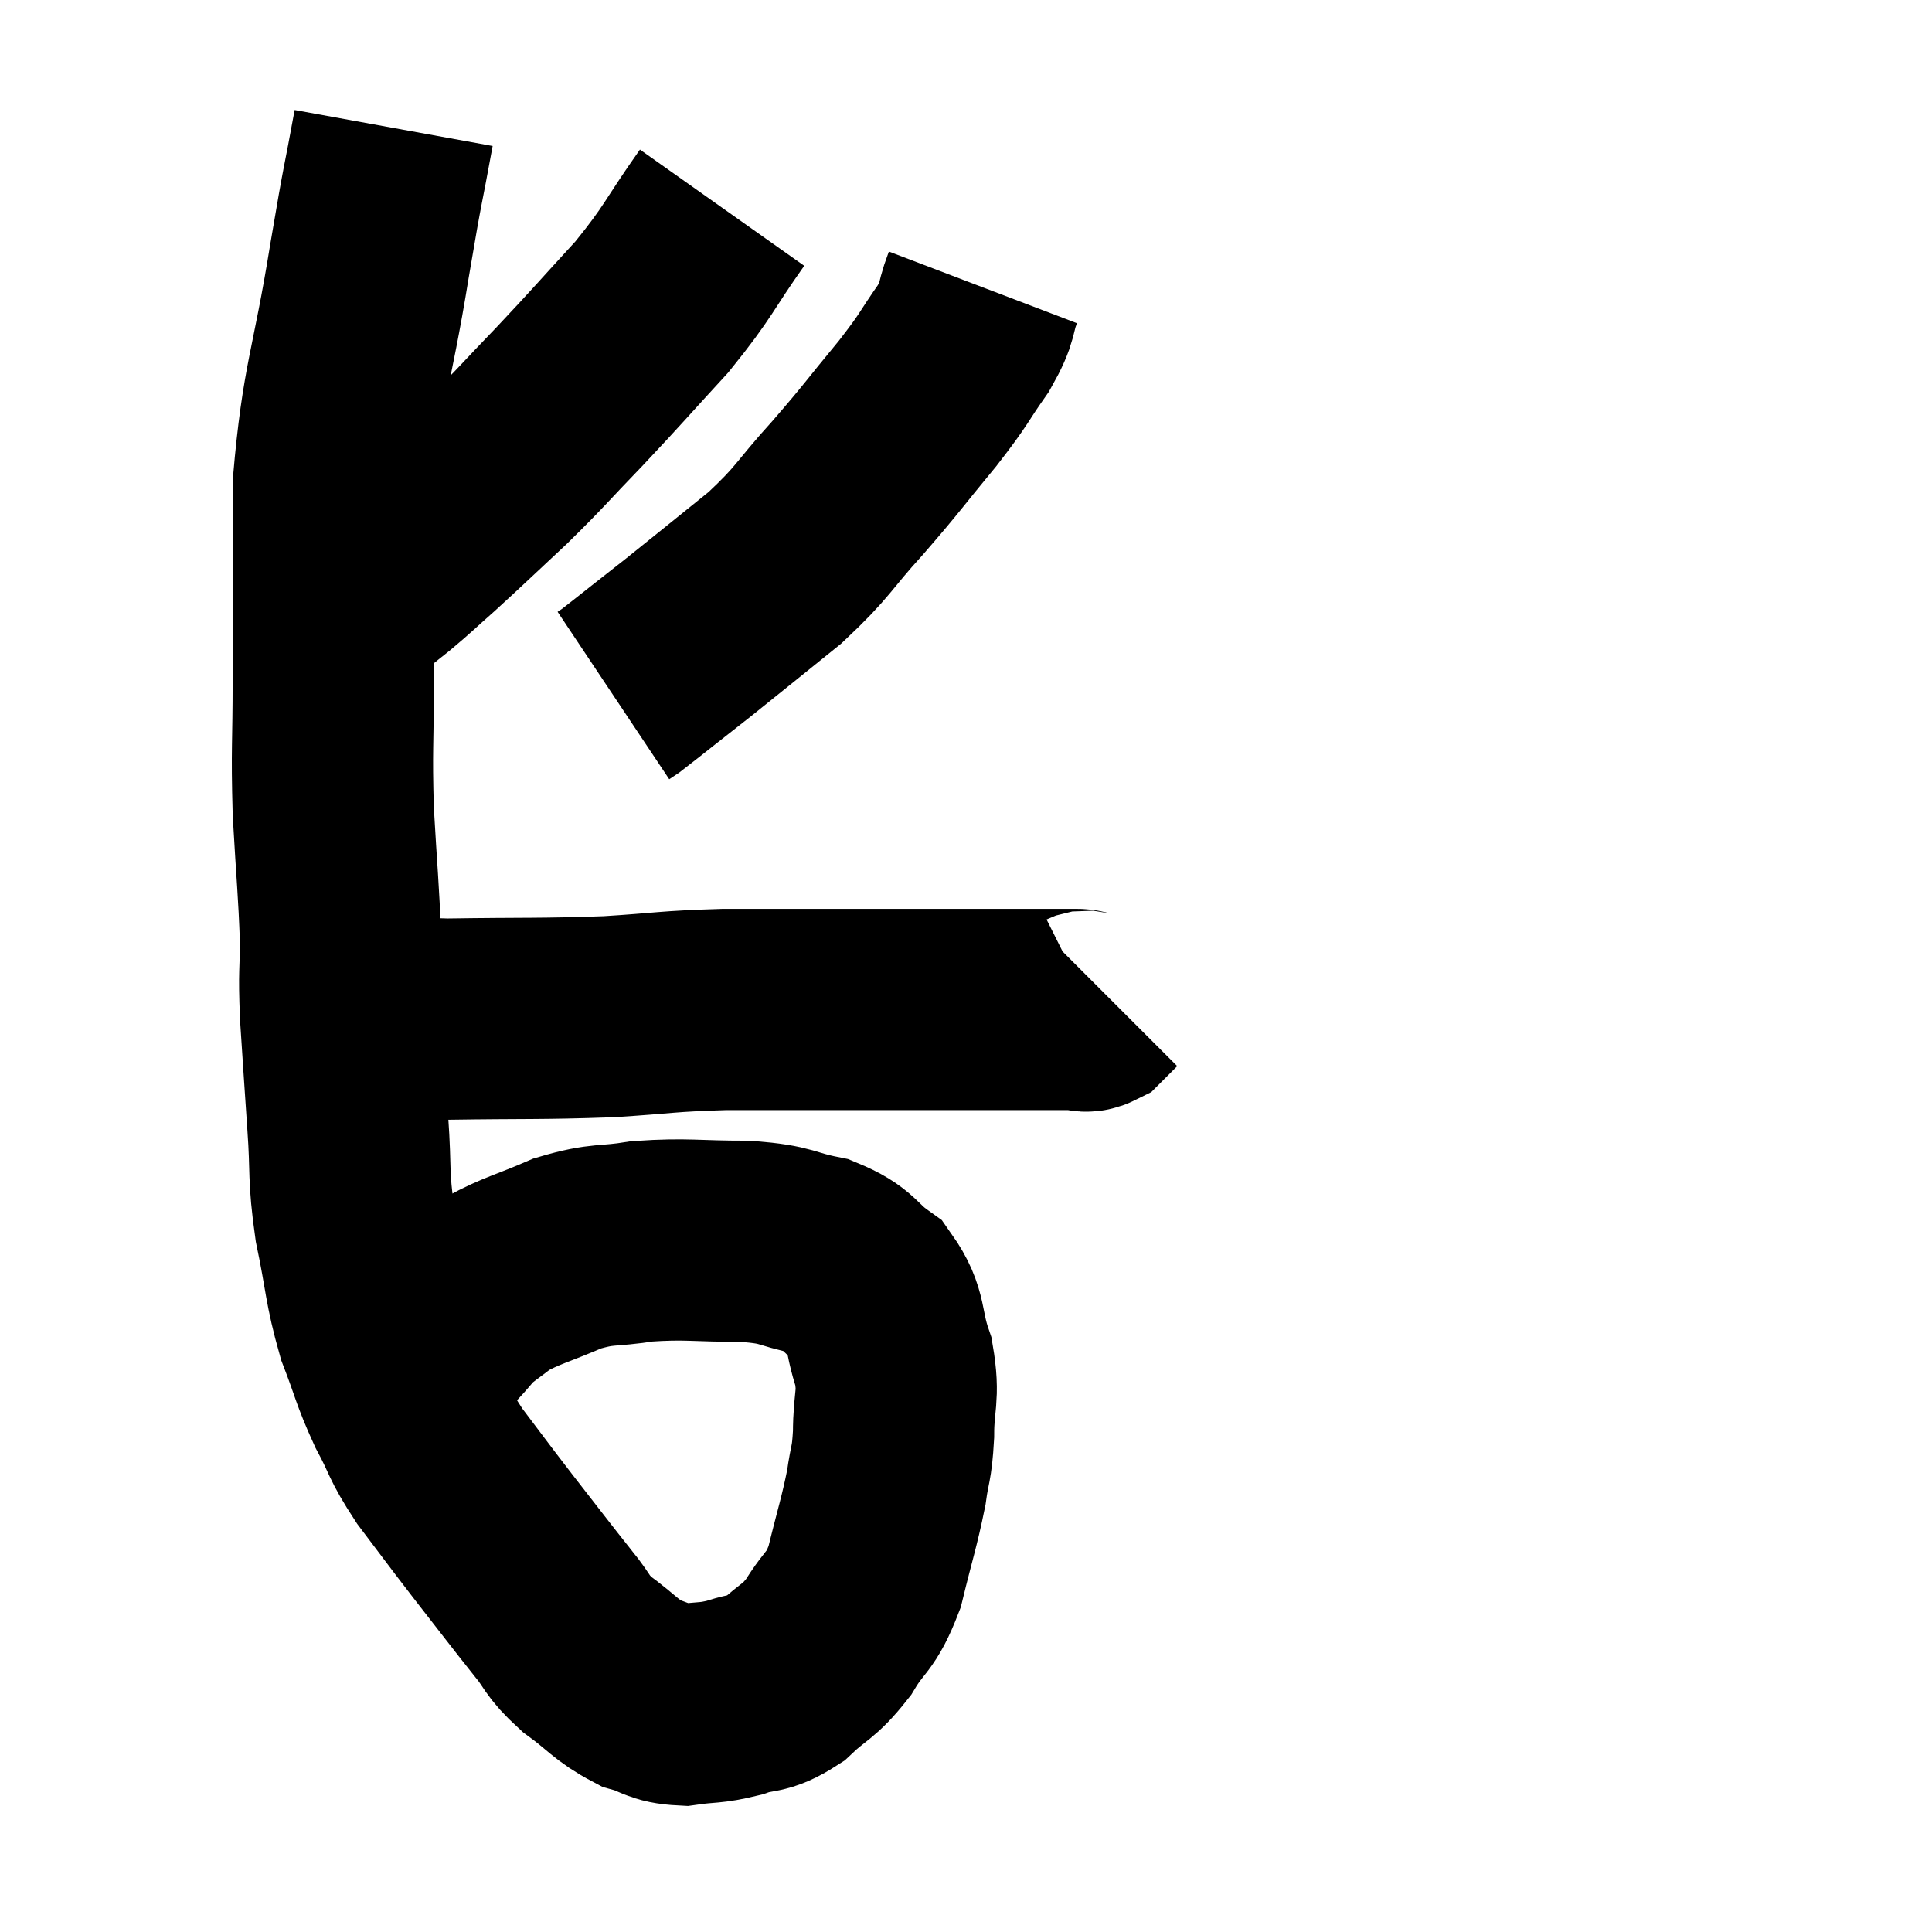 <svg width="48" height="48" viewBox="0 0 48 48" xmlns="http://www.w3.org/2000/svg"><path d="M 9.78 3.18 C 9.48 4.83, 9.555 4.26, 9.18 6.48 C 8.73 9.27, 8.505 9.45, 8.28 12.06 C 8.28 14.49, 8.28 14.895, 8.28 16.92 C 8.28 18.54, 8.235 18.555, 8.28 20.16 C 8.37 21.75, 8.415 22.08, 8.46 23.34 C 8.46 24.27, 8.415 24.06, 8.46 25.2 C 8.55 26.55, 8.55 26.595, 8.64 27.9 C 8.73 29.16, 8.64 29.145, 8.82 30.42 C 9.09 31.71, 9.045 31.89, 9.36 33 C 9.72 33.93, 9.69 34.005, 10.08 34.86 C 10.5 35.64, 10.38 35.595, 10.92 36.42 C 11.58 37.29, 11.535 37.245, 12.24 38.16 C 12.99 39.12, 13.155 39.345, 13.74 40.08 C 14.16 40.59, 14.04 40.605, 14.58 41.1 C 15.24 41.58, 15.3 41.745, 15.9 42.06 C 16.44 42.21, 16.395 42.33, 16.98 42.36 C 17.61 42.27, 17.625 42.33, 18.24 42.18 C 18.84 41.97, 18.855 42.135, 19.44 41.76 C 20.01 41.22, 20.07 41.325, 20.58 40.68 C 21.03 39.93, 21.12 40.11, 21.48 39.18 C 21.75 38.07, 21.84 37.845, 22.02 36.96 C 22.11 36.3, 22.155 36.42, 22.2 35.64 C 22.2 34.74, 22.35 34.725, 22.2 33.84 C 21.9 32.97, 22.065 32.76, 21.6 32.1 C 20.97 31.65, 21.105 31.515, 20.34 31.2 C 19.44 31.02, 19.635 30.93, 18.54 30.84 C 17.25 30.84, 17.07 30.765, 15.96 30.84 C 15.03 30.99, 15.015 30.87, 14.1 31.14 C 13.2 31.53, 12.96 31.56, 12.3 31.92 C 11.88 32.25, 11.775 32.295, 11.46 32.58 C 11.25 32.82, 11.235 32.85, 11.04 33.06 C 10.86 33.24, 10.815 33.285, 10.68 33.42 C 10.59 33.51, 10.545 33.555, 10.5 33.6 C 10.5 33.6, 10.5 33.6, 10.5 33.6 C 10.5 33.6, 10.5 33.6, 10.5 33.6 C 10.5 33.6, 10.515 33.555, 10.5 33.6 C 10.47 33.69, 10.515 33.585, 10.44 33.78 C 10.32 34.08, 10.26 34.23, 10.2 34.38 C 10.2 34.38, 10.215 34.365, 10.2 34.38 L 10.14 34.44" fill="none" stroke="black" stroke-width="5"></path><path d="M 8.76 25.14 C 8.76 25.14, 8.775 25.14, 8.76 25.14 C 8.73 25.14, 8.505 25.14, 8.7 25.14 C 9.12 25.14, 8.94 25.095, 9.54 25.14 C 10.32 25.23, 9.705 25.29, 11.1 25.32 C 13.11 25.29, 13.395 25.32, 15.12 25.26 C 16.56 25.17, 16.515 25.125, 18 25.08 C 19.53 25.08, 19.575 25.08, 21.06 25.08 C 22.5 25.08, 22.725 25.08, 23.94 25.08 C 24.93 25.08, 25.215 25.08, 25.92 25.08 C 26.34 25.08, 26.46 25.08, 26.76 25.08 C 26.94 25.08, 26.94 25.17, 27.12 25.08 L 27.48 24.72" fill="none" stroke="black" stroke-width="5"></path><path d="M 17.94 5.16 C 17.07 6.39, 17.145 6.45, 16.2 7.62 C 15.18 8.73, 15.12 8.82, 14.16 9.84 C 13.26 10.77, 13.245 10.83, 12.36 11.7 C 11.49 12.51, 11.31 12.69, 10.62 13.32 C 10.11 13.77, 10.065 13.83, 9.6 14.22 C 9.18 14.55, 9.015 14.7, 8.76 14.88 C 8.67 14.91, 8.64 14.91, 8.58 14.94 C 8.55 14.97, 8.535 14.985, 8.52 15 C 8.52 15, 8.55 14.97, 8.52 15 L 8.4 15.12" fill="none" stroke="black" stroke-width="5"></path><path d="M 24.42 7.14 C 24.18 7.77, 24.345 7.68, 23.94 8.4 C 23.37 9.21, 23.52 9.09, 22.8 10.02 C 21.93 11.07, 21.945 11.1, 21.06 12.12 C 20.16 13.11, 20.25 13.17, 19.26 14.1 C 18.18 14.97, 17.85 15.24, 17.1 15.84 C 16.68 16.17, 16.68 16.17, 16.26 16.5 C 15.84 16.83, 15.675 16.965, 15.42 17.16 L 15.24 17.28" fill="none" stroke="black" stroke-width="5"></path></svg>